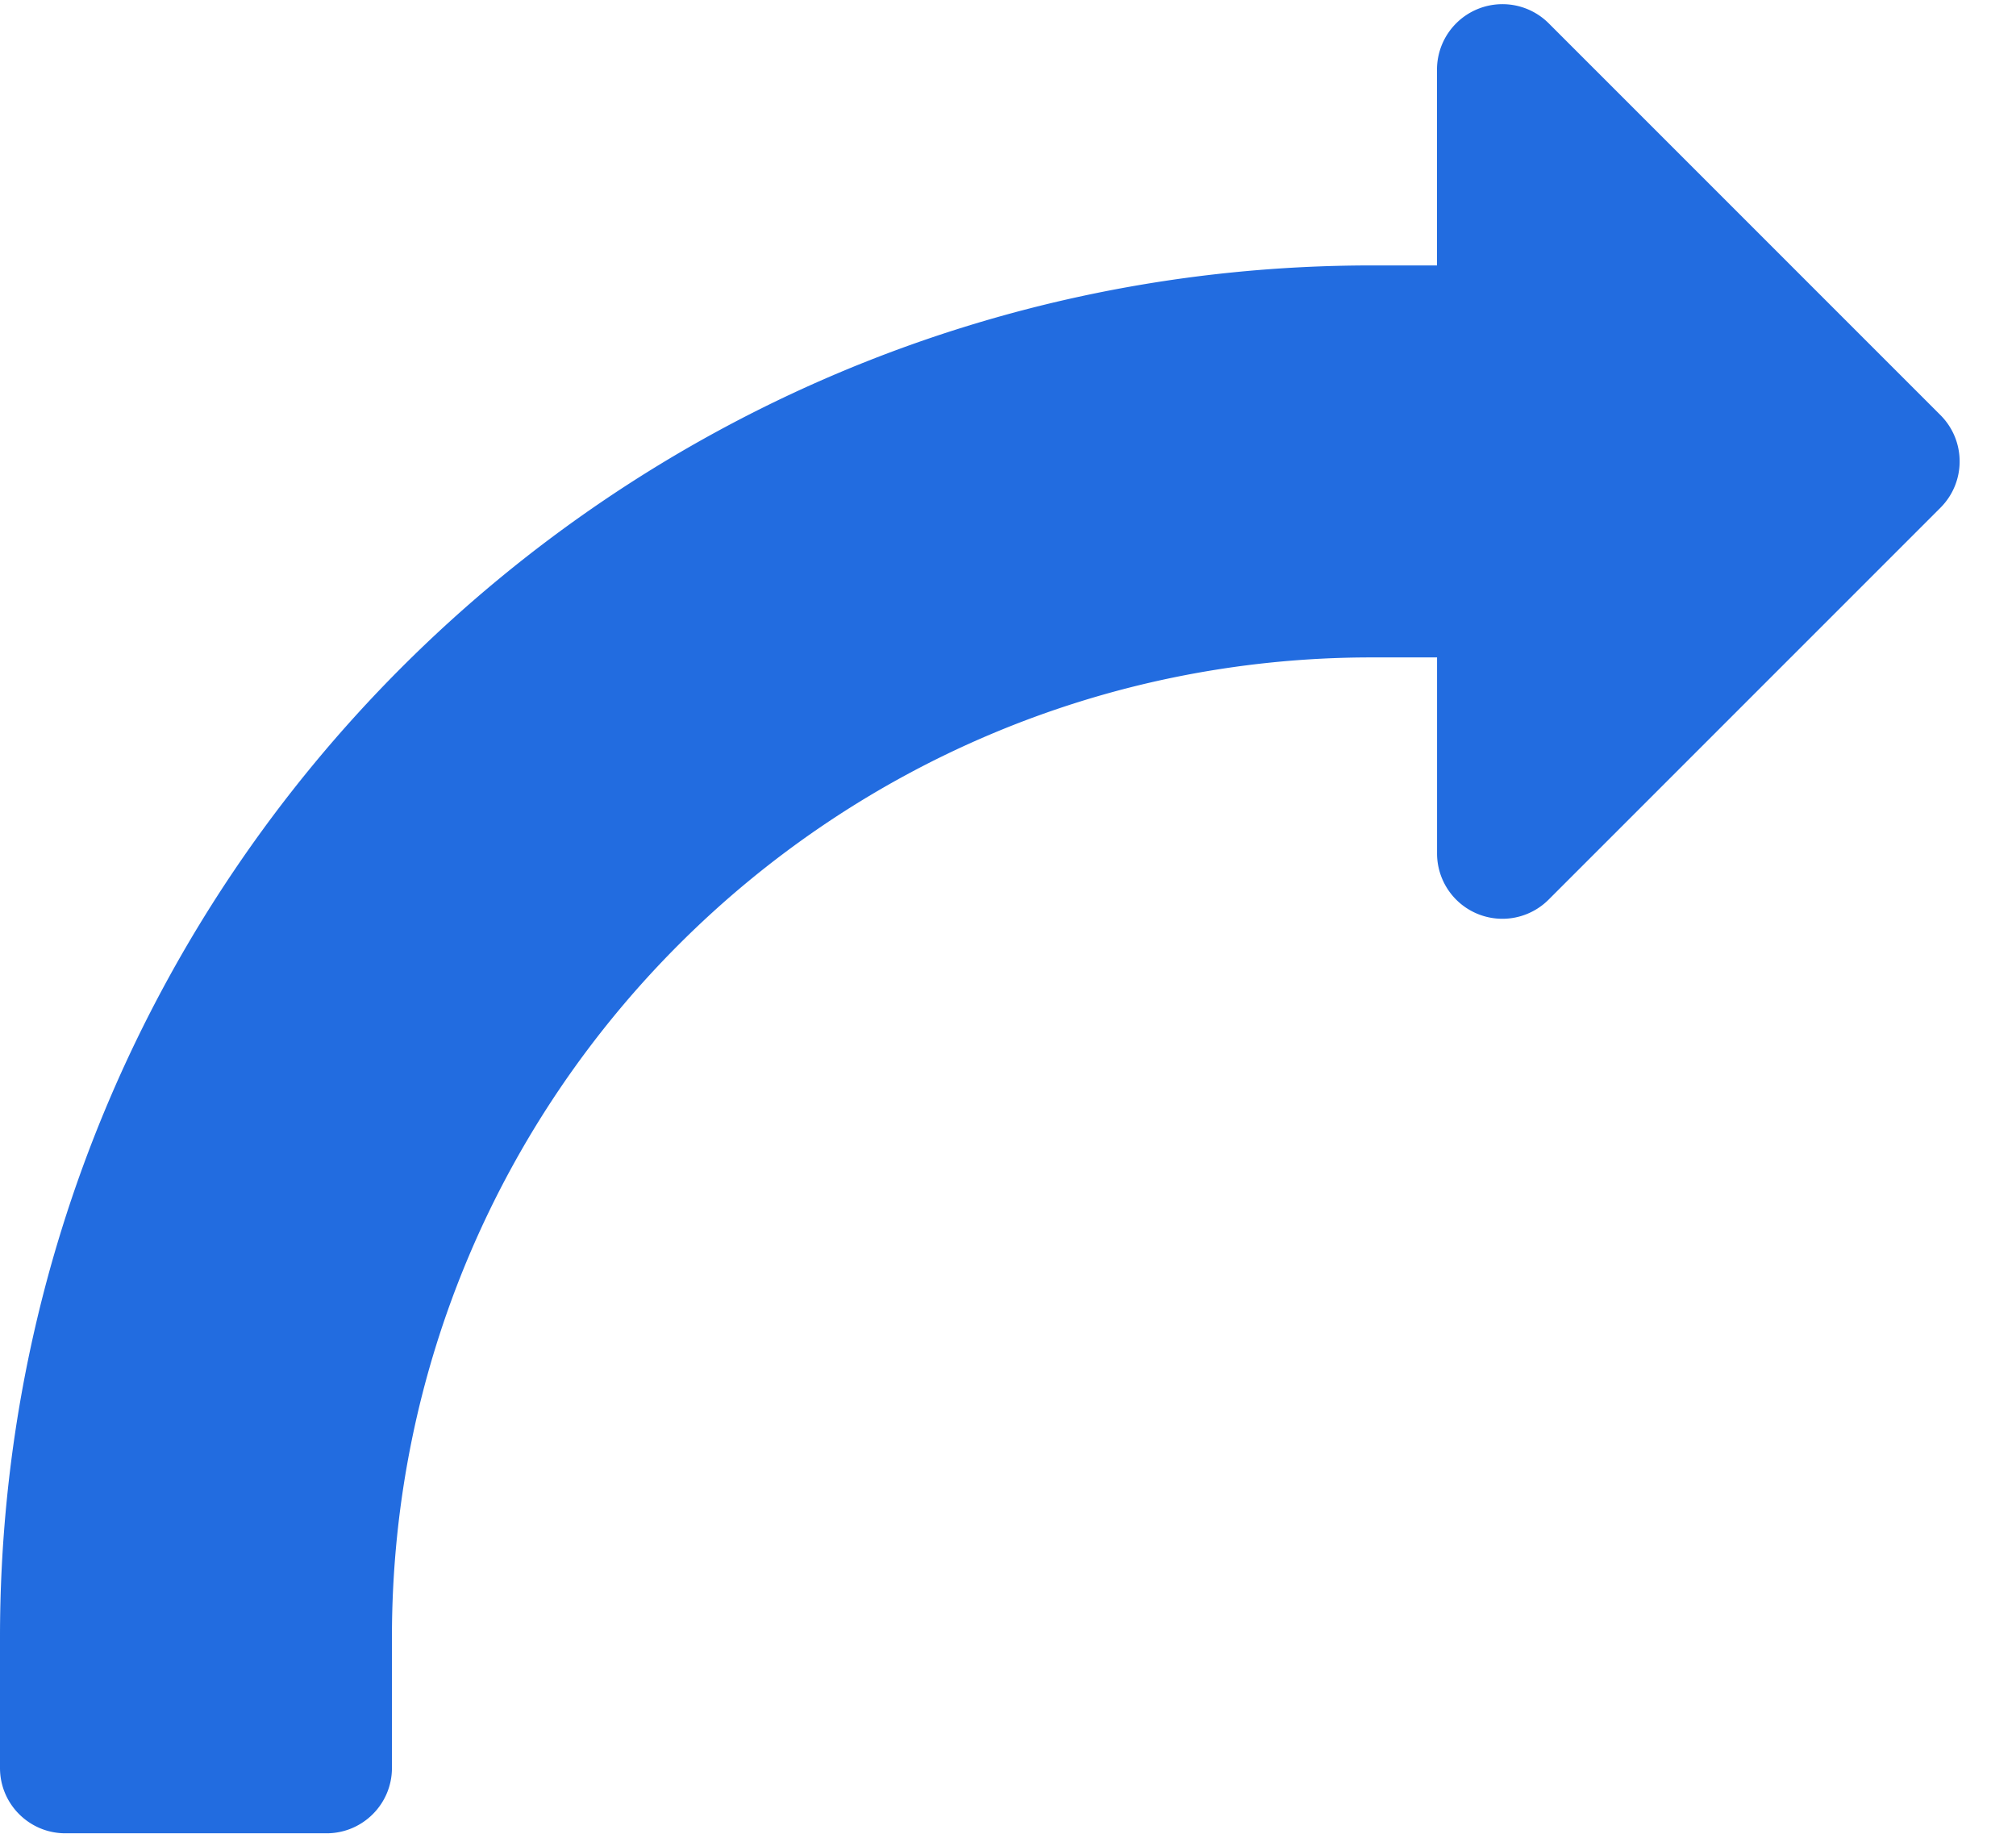 <svg xmlns="http://www.w3.org/2000/svg" width="34" height="31" viewBox="0 0 34 31">
    <path fill="#226CE0" fill-rule="nonzero" d="M32.727 7.001l-6.61-6.61a1.104 1.104 0 0 0-1.882.78v3.305h-1.1C10.357 4.476 0 14.834 0 27.61v2.204c0 .608.494 1.101 1.102 1.101h4.406c.608 0 1.102-.493 1.102-1.101V27.61c0-9.126 7.398-16.524 16.524-16.524h1.102v3.305a1.102 1.102 0 0 0 1.881.78l6.61-6.61c.43-.432.43-1.128 0-1.56z"/>
</svg>
